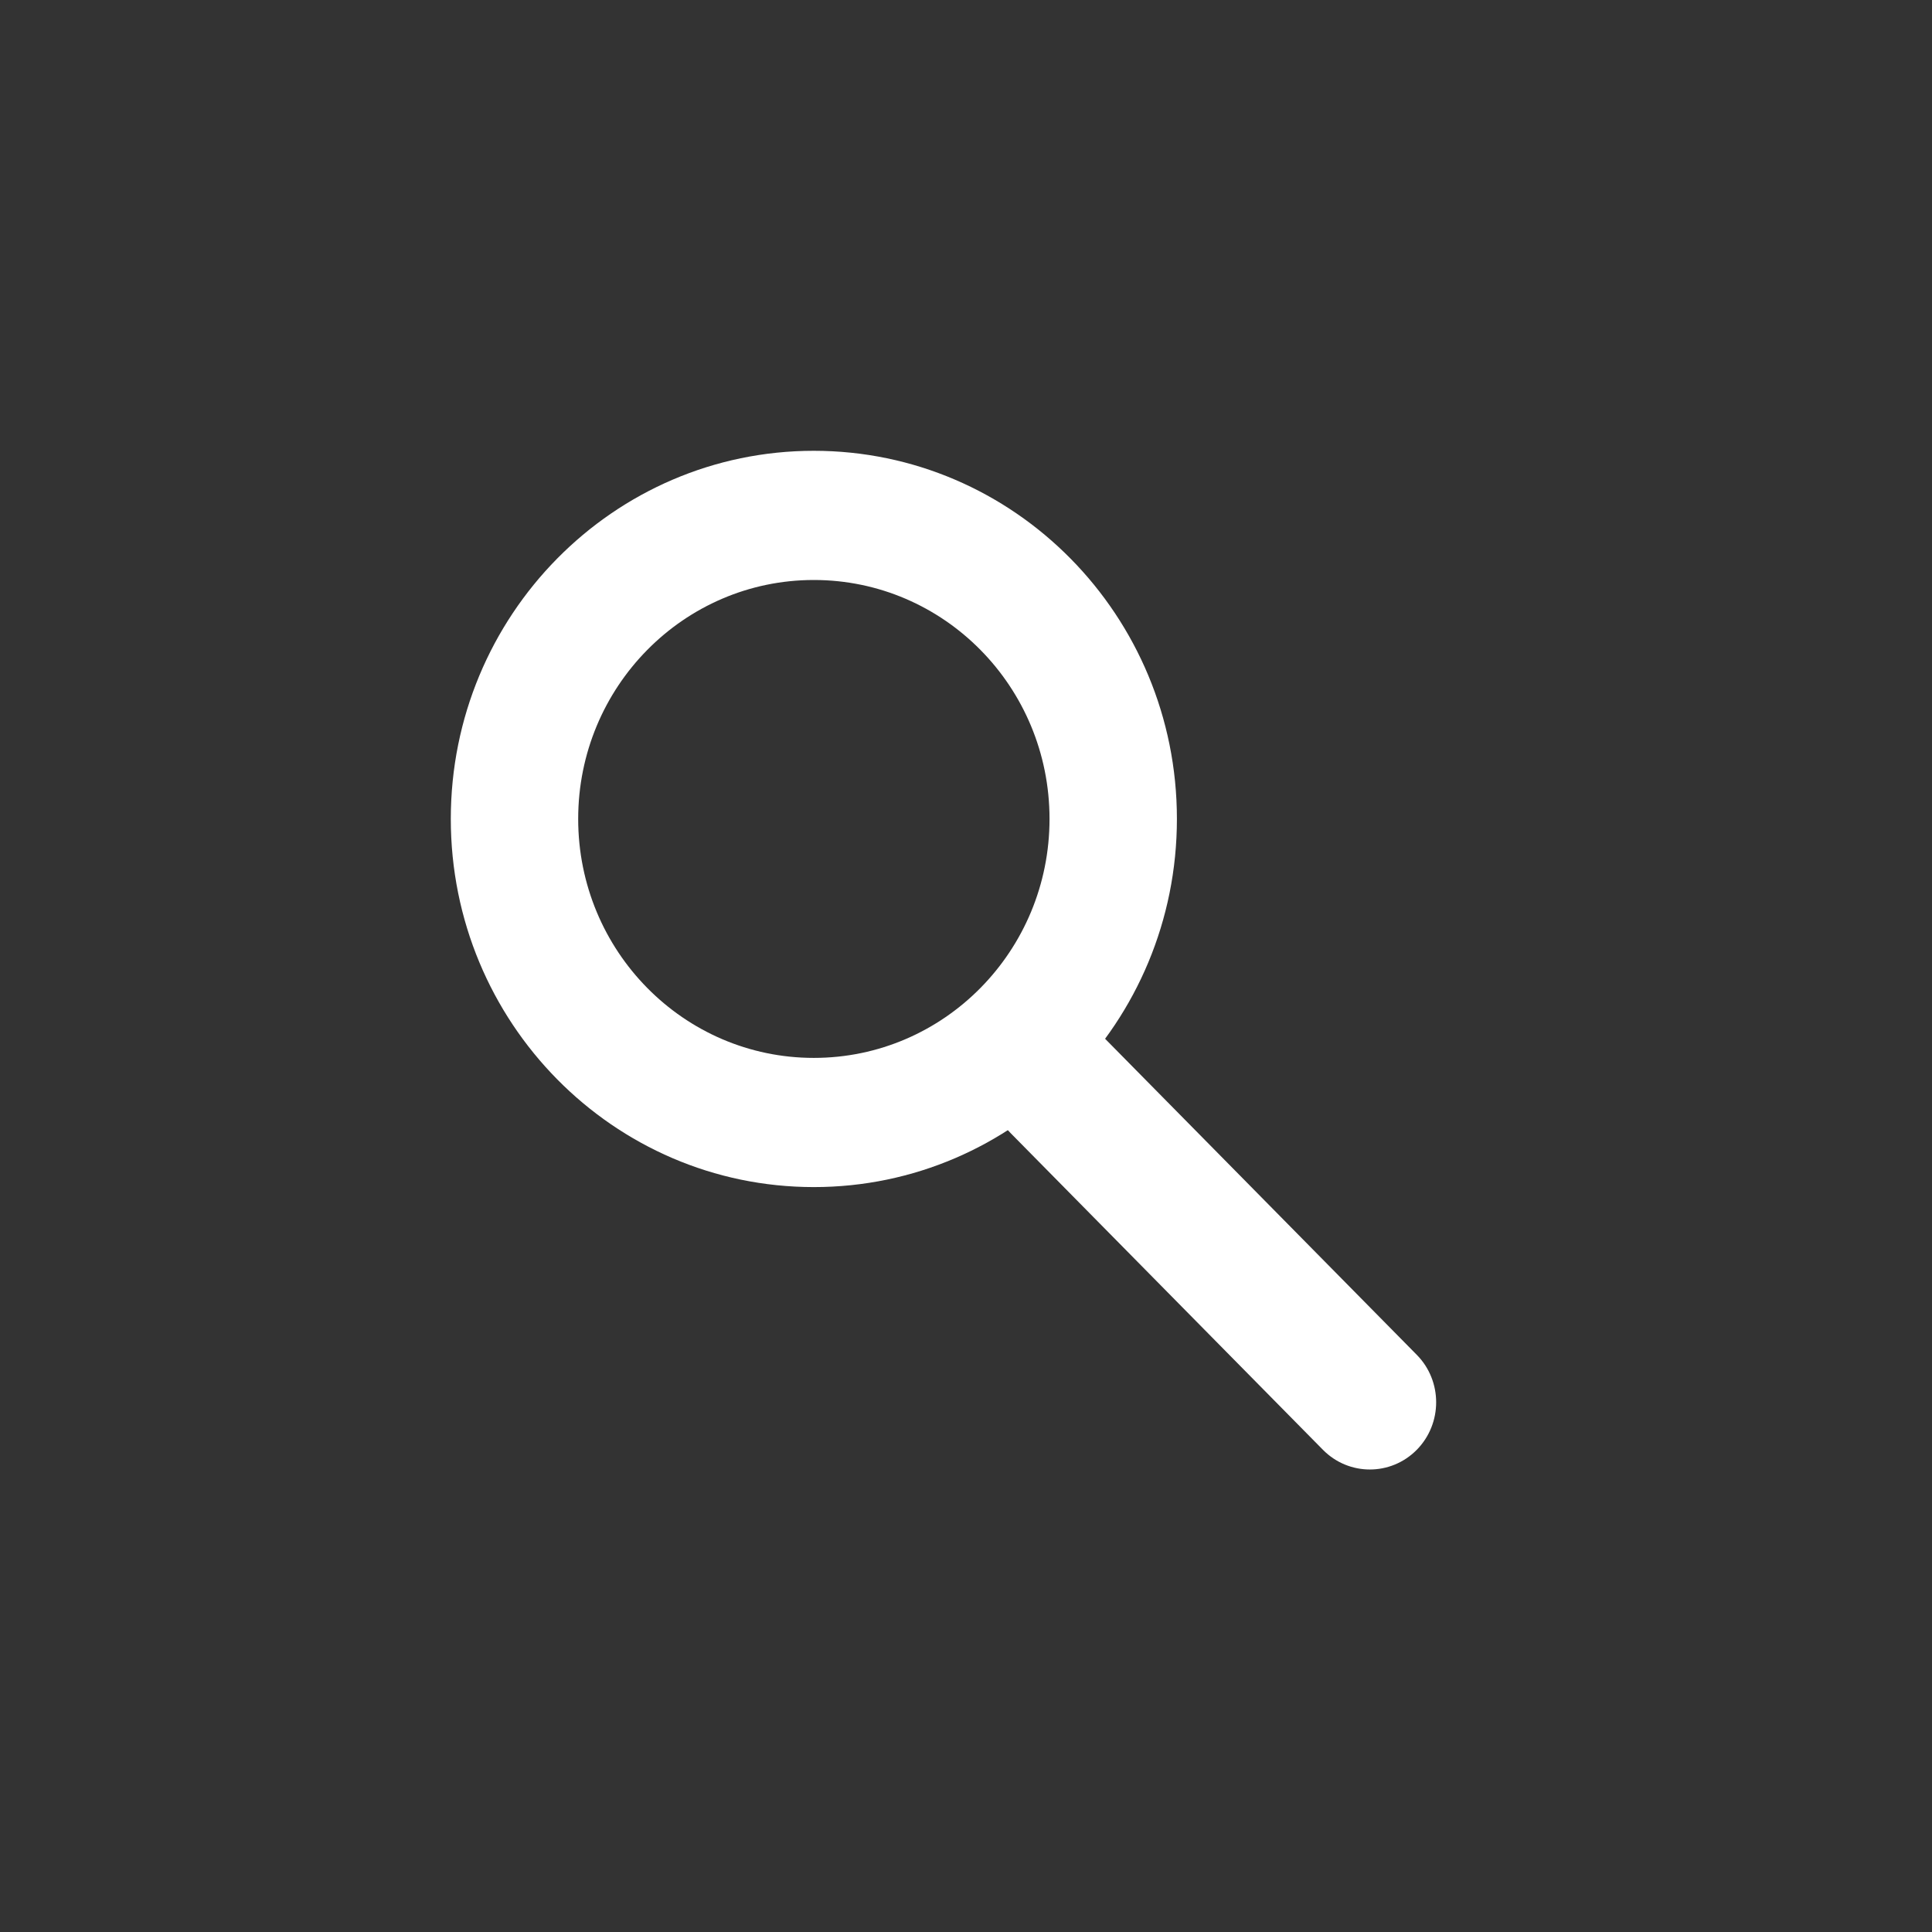 <svg width="30" height="30" viewBox="0 0 30 30" fill="none" xmlns="http://www.w3.org/2000/svg">
<rect x="0" y="0" width="30" height="30" fill="#333333" stroke="none"/>
<path d="M20.543 22.513L15.691 17.593C15.289 17.185 15.289 16.524 15.691 16.117C16.093 15.709 16.745 15.709 17.147 16.117L21.999 21.037C22.401 21.444 22.401 22.105 21.999 22.513C21.597 22.92 20.945 22.92 20.543 22.513Z" fill="white"/>
<path fill-rule="evenodd" clip-rule="evenodd" d="M12.637 16.427C14.659 16.427 16.297 14.766 16.297 12.716C16.297 10.667 14.659 9.006 12.637 9.006C10.617 9.006 8.978 10.667 8.978 12.716C8.978 14.766 10.617 16.427 12.637 16.427ZM12.637 7C15.751 7 18.275 9.559 18.275 12.716C18.275 15.874 15.751 18.433 12.637 18.433C9.524 18.433 7 15.874 7 12.716C7 9.559 9.524 7 12.637 7Z" fill="white"/>
</svg>
